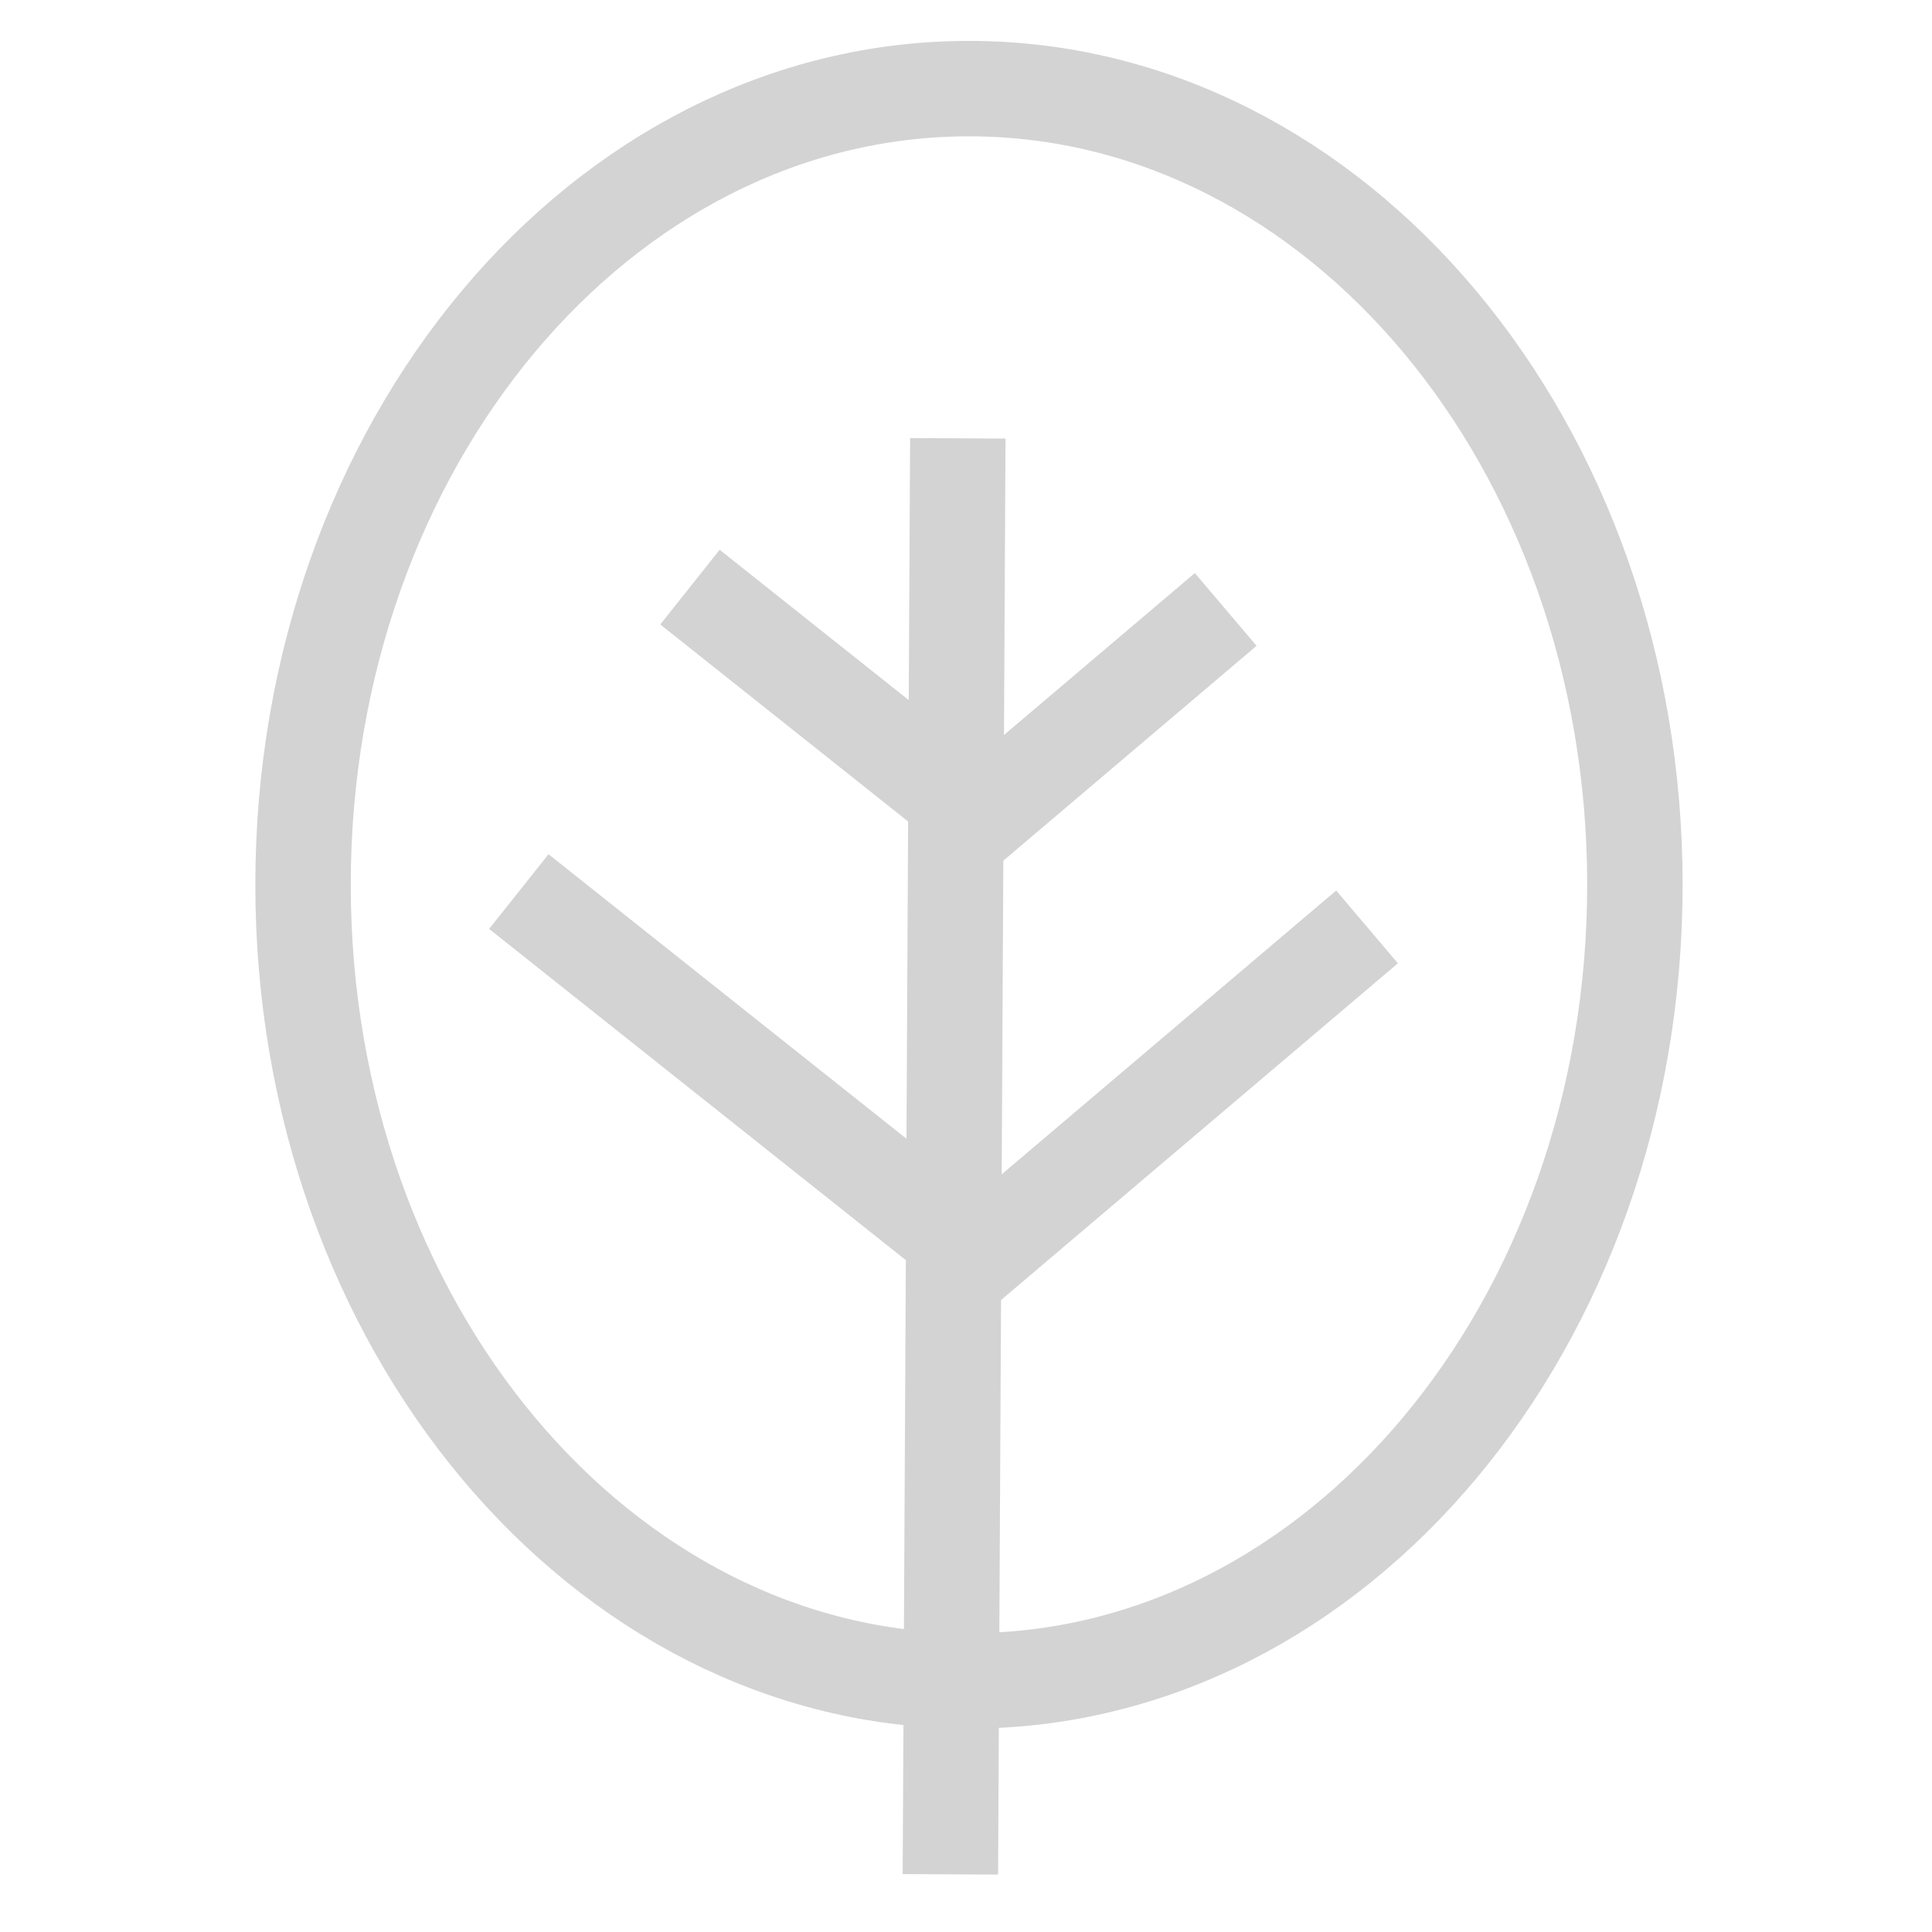 <?xml version="1.0" encoding="utf-8"?>
<!-- Generator: Adobe Illustrator 16.0.0, SVG Export Plug-In . SVG Version: 6.00 Build 0)  -->
<!DOCTYPE svg PUBLIC "-//W3C//DTD SVG 1.1//EN" "http://www.w3.org/Graphics/SVG/1.1/DTD/svg11.dtd">
<svg version="1.1" id="Ebene_1" xmlns="http://www.w3.org/2000/svg" xmlns:xlink="http://www.w3.org/1999/xlink" x="0px" y="0px"
	 width="283.46px" height="283.46px" viewBox="0 0 283.46 283.46" enable-background="new 0 0 283.46 283.46" xml:space="preserve">
<line fill="#D3D3D3" stroke="#D3D3D3" stroke-width="14" stroke-miterlimit="10" x1="139.438" y1="274.999" x2="140.528" y2="64.309"/>
<polyline fill="none" stroke="#D3D3D3" stroke-width="14" stroke-miterlimit="10" points="101.229,86.142 143.803,119.984 
	179.832,89.417 "/>
<polyline fill="none" stroke="#D3D3D3" stroke-width="14" stroke-miterlimit="10" points="76.121,130.81 143.529,184.392 
	200.569,135.994 "/>
<path fill="none" stroke="#D3D3D3" stroke-width="14" stroke-miterlimit="10" d="M239.87,129.809
	C239.87,65.298,196.13,13,142.166,13c-53.959,0-97.704,52.298-97.704,116.808s43.744,116.808,97.704,116.808
	C196.13,246.617,239.87,194.319,239.87,129.809z"/>
</svg>
